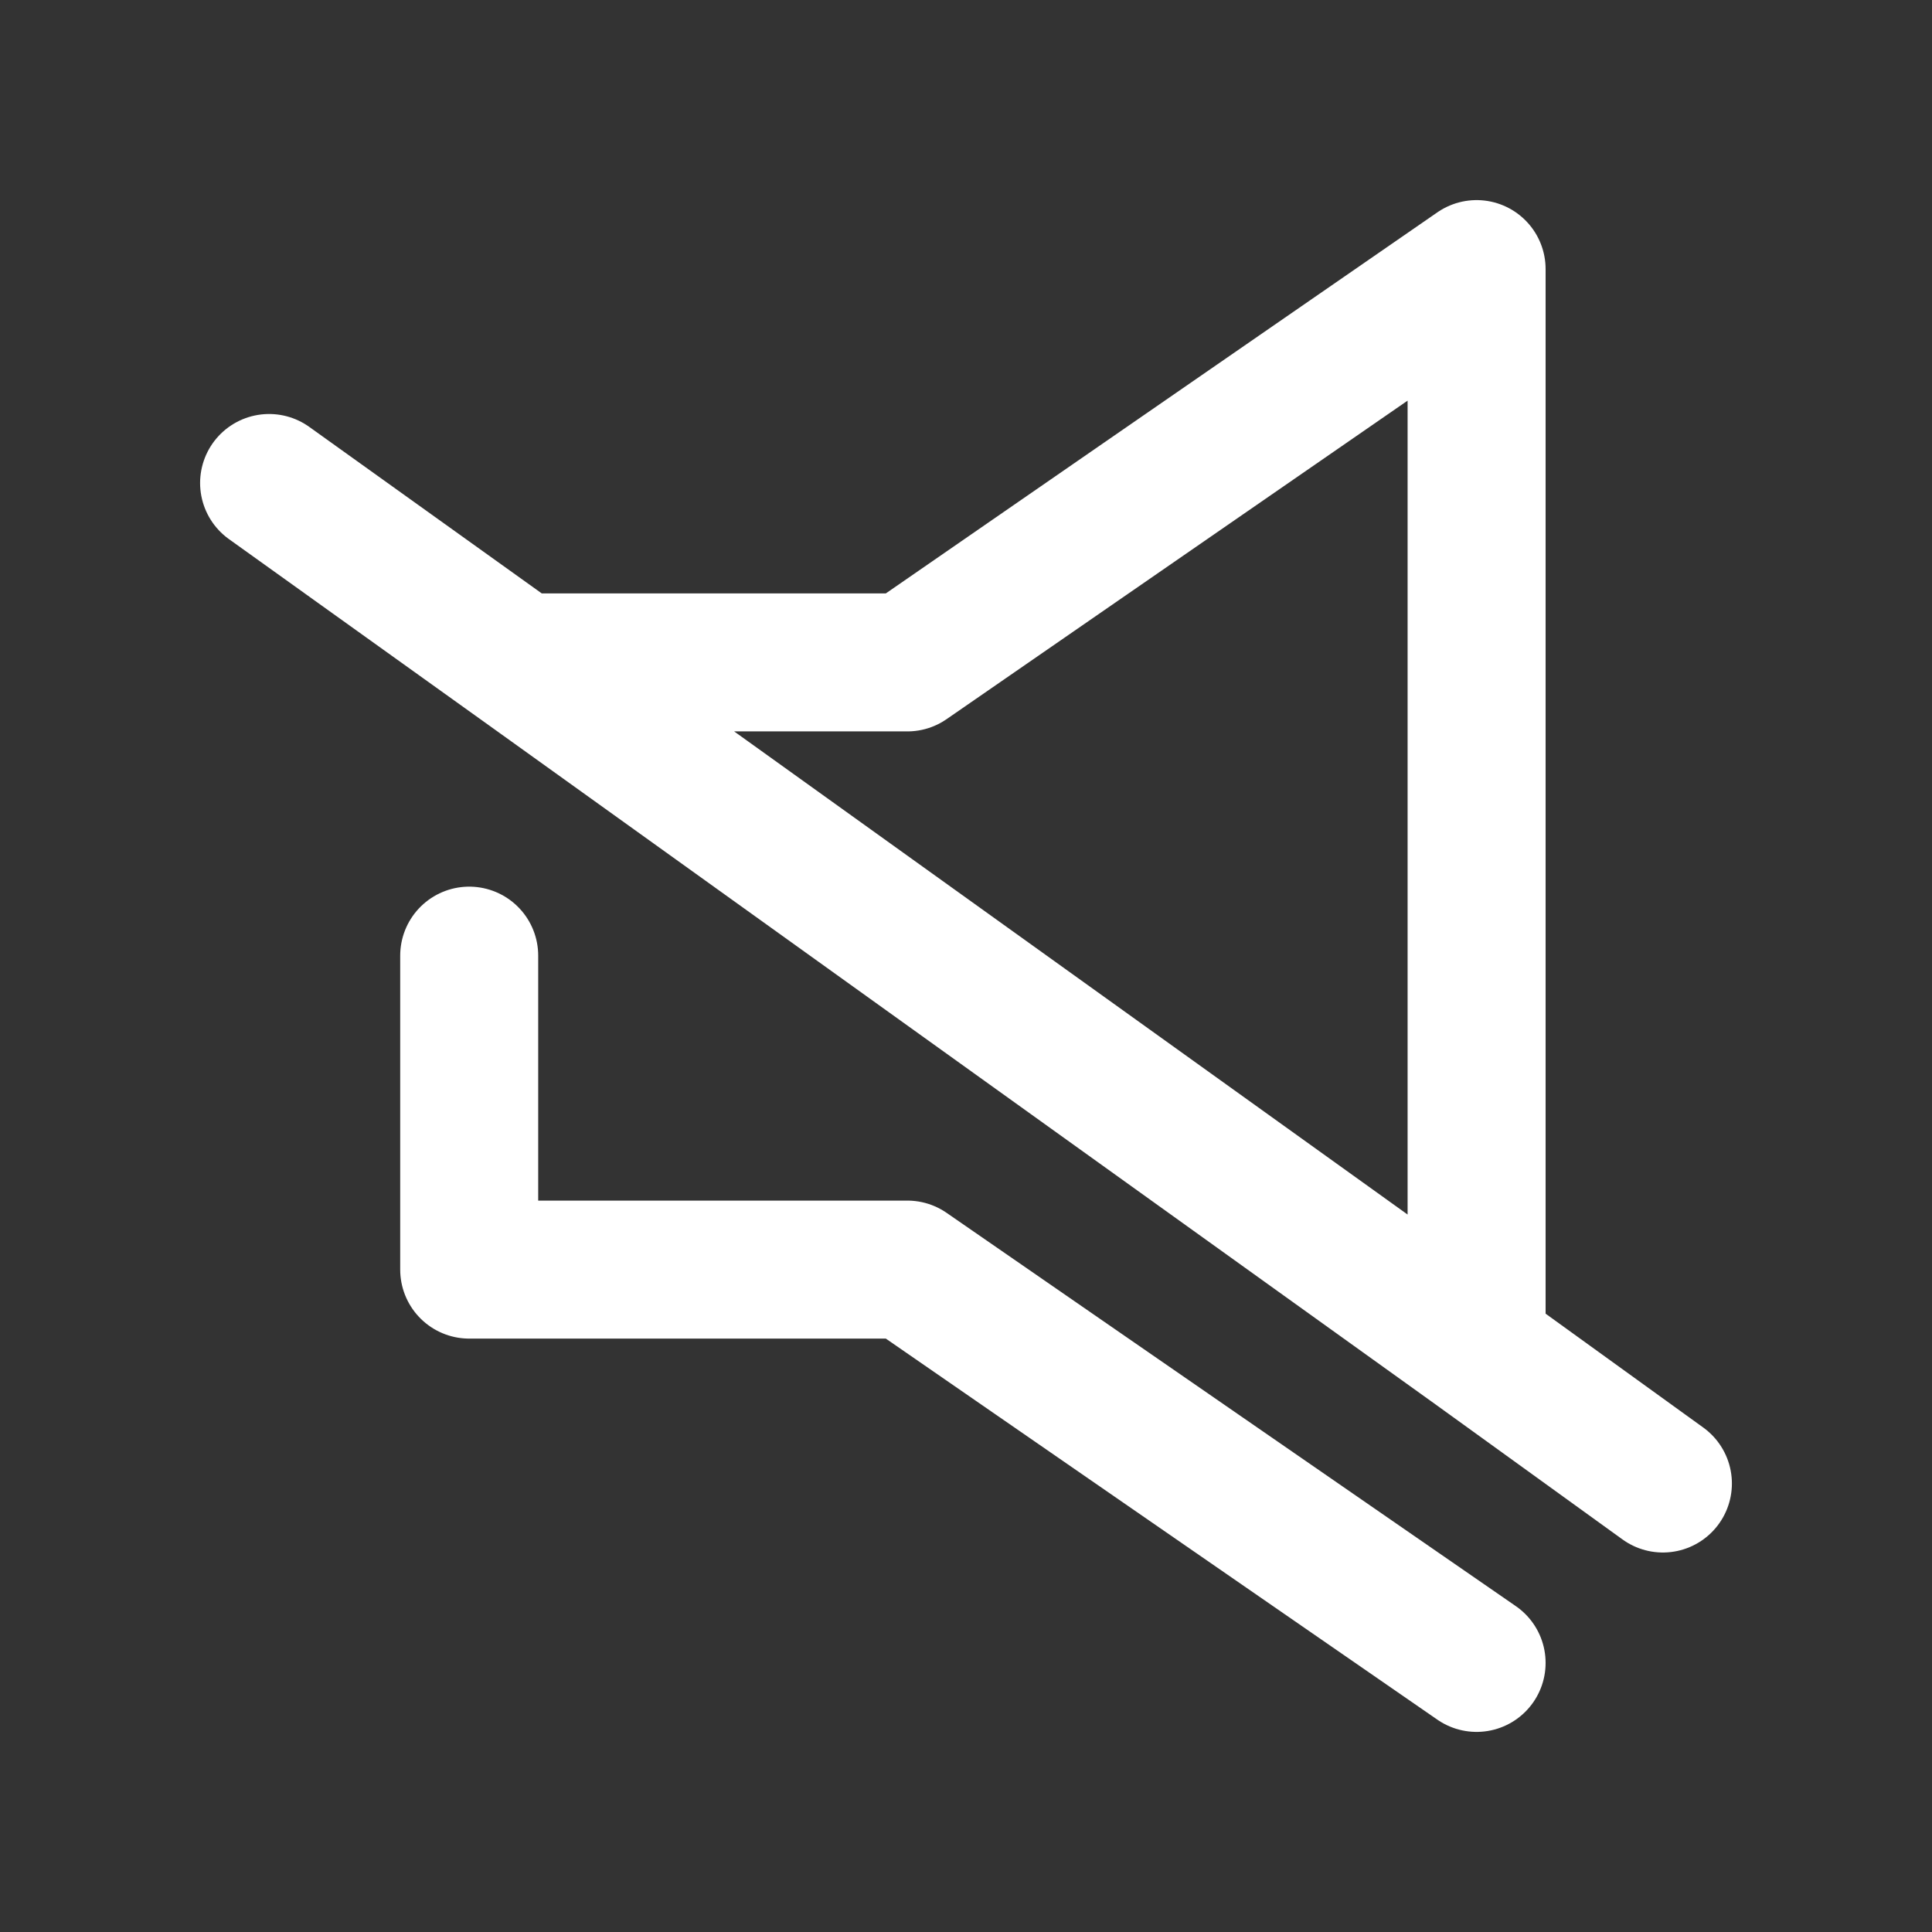 <?xml version="1.0" encoding="UTF-8"?>
<svg id="Layer_1" xmlns="http://www.w3.org/2000/svg" version="1.1" viewBox="0 0 56 56">
  <rect x="0" y="0" width="56" height="56" fill="#333333" stroke="none"/>
  <!-- Generator: Adobe Illustrator 29.1.0, SVG Export Plug-In . SVG Version: 2.1.0 Build 142)  -->
  <defs>
    <style>
      .st0 {
        fill: none;
        stroke: #fff;
        stroke-linecap: round;
        stroke-linejoin: round;
        stroke-width: 4px;
      }
    </style>
  </defs>
  <path class="st0" d="M42.8,48.2l-16.5-11.4h-12.7v-9.1M42.8,39.1V7.8l-16.5,11.4h-11.1M48.2,43l-5.4-3.9M15.2,19.3l27.6,19.8M15.2,19.3l-7.4-5.3"/>
</svg>